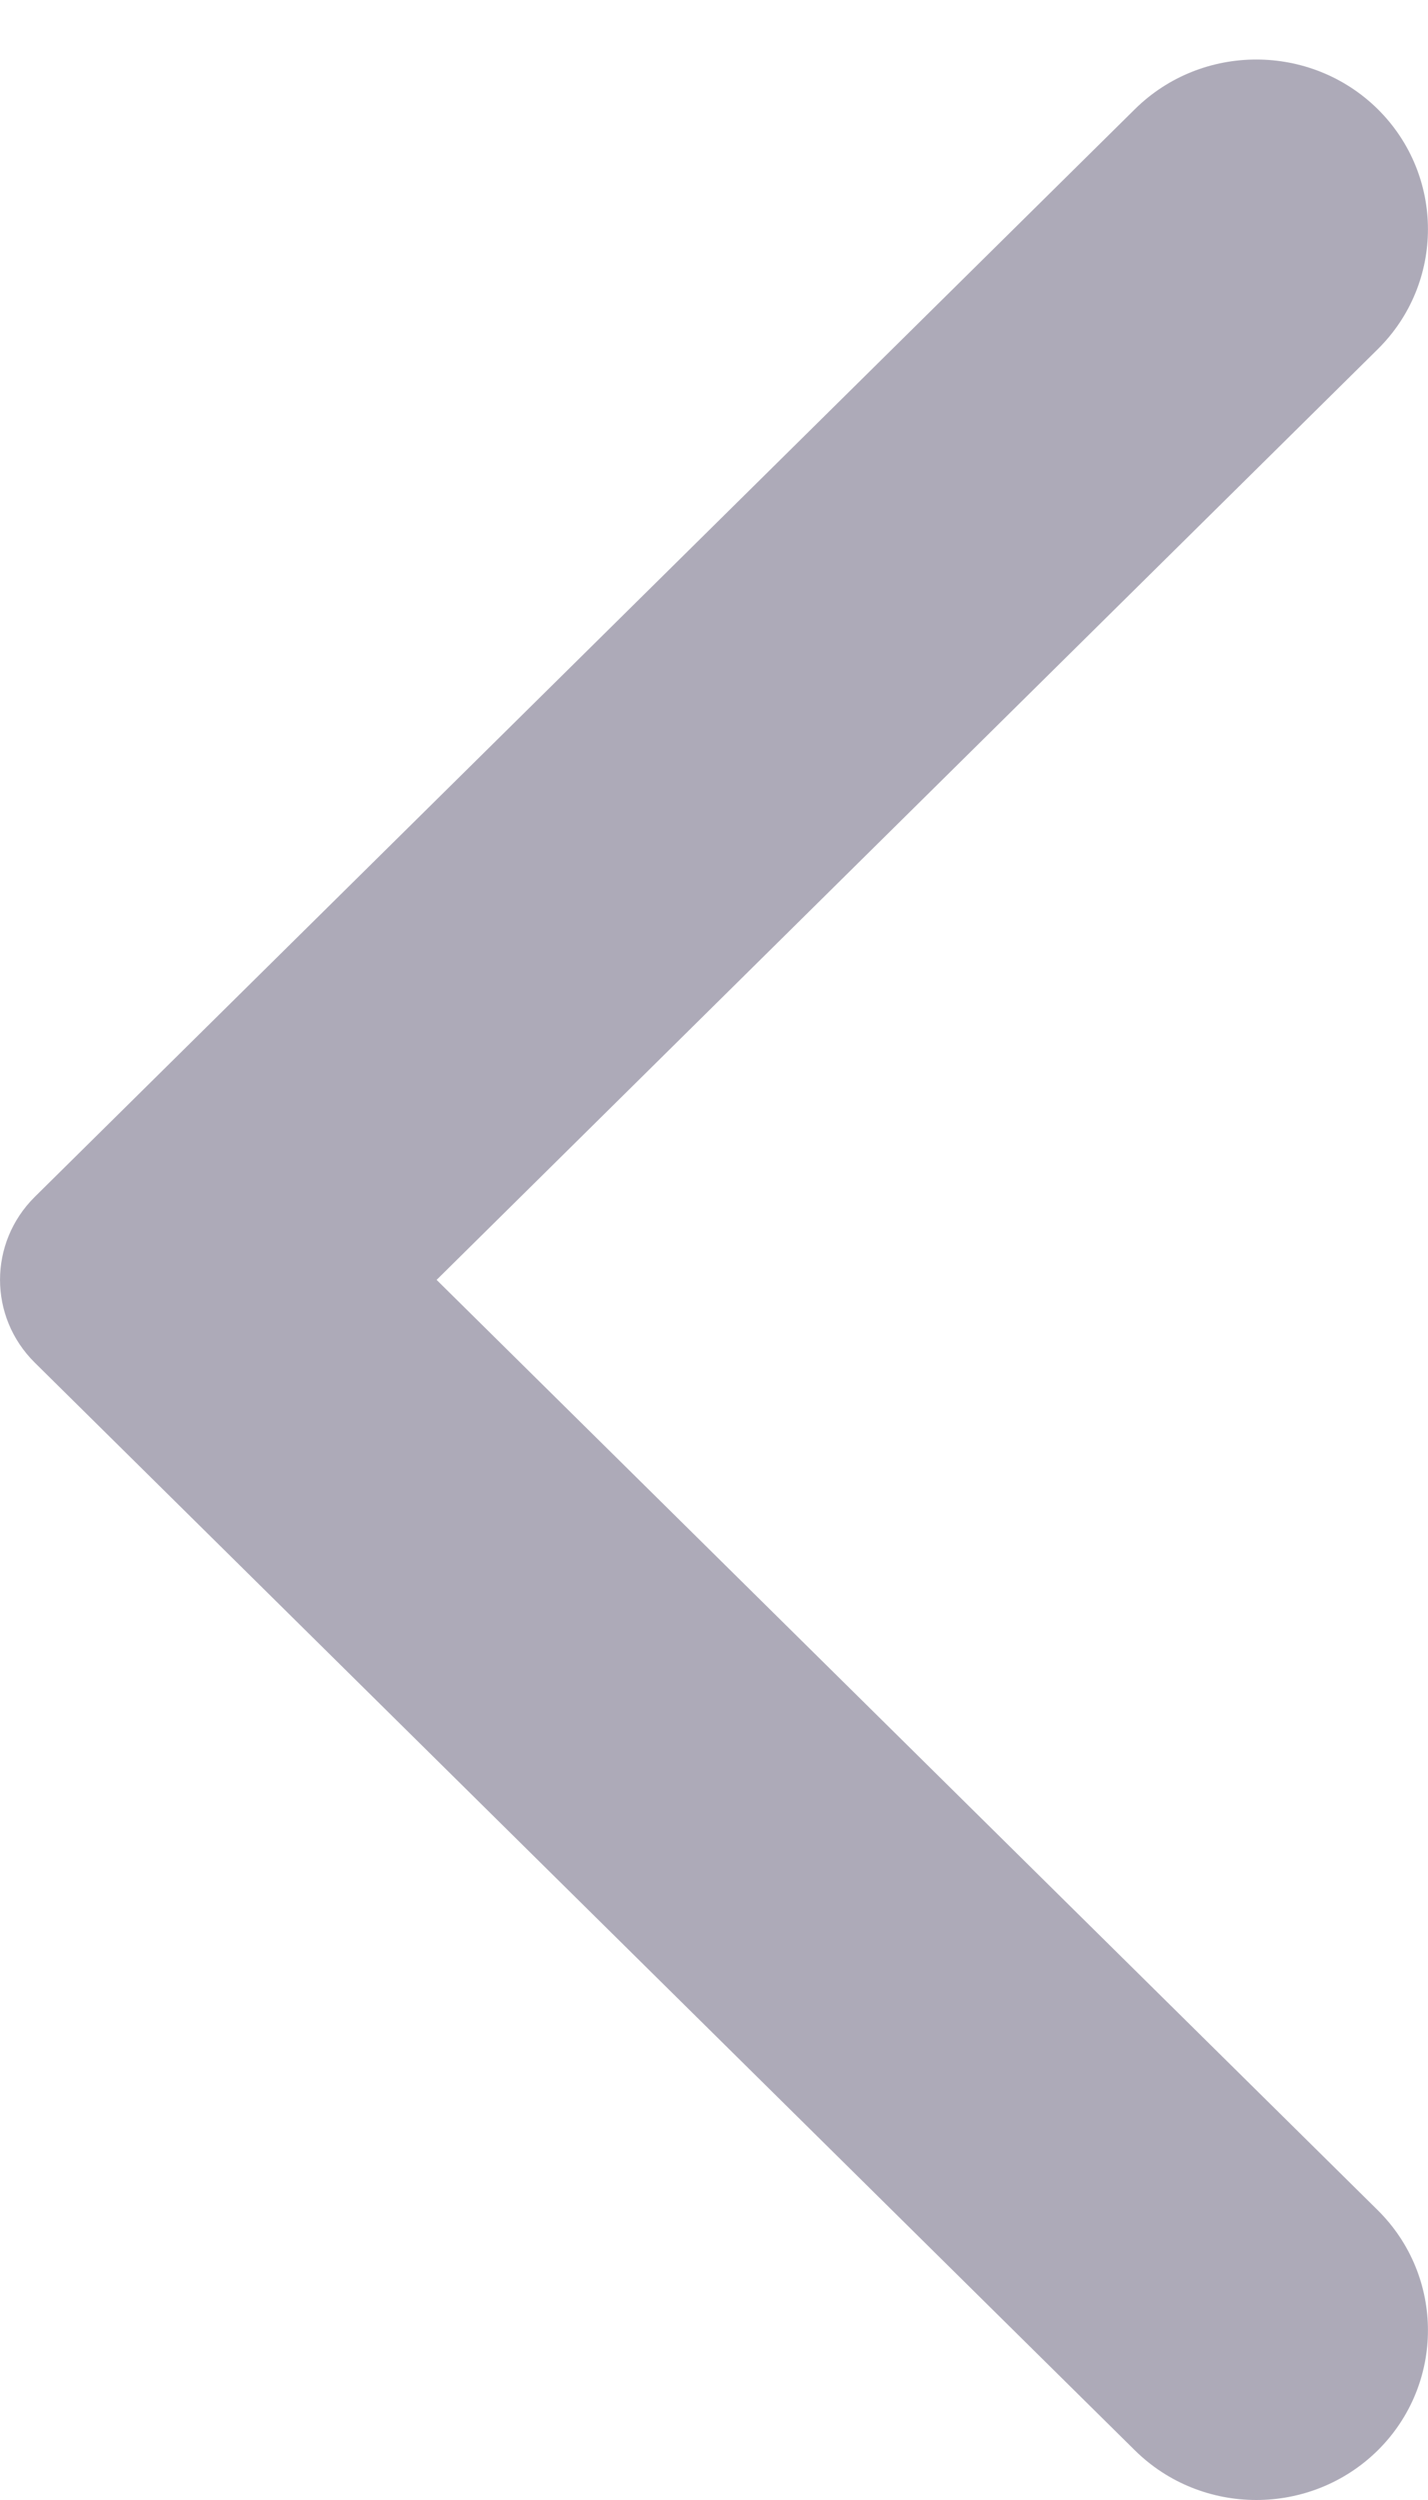 <svg width="12" height="21" viewBox="0 0 12 21" fill="none" xmlns="http://www.w3.org/2000/svg">
<g id="Button">
<path id="Arrow" fill-rule="evenodd" clip-rule="evenodd" d="M9.537 20.583L0.292 11.446C-0.097 11.061 -0.097 10.44 0.292 10.054L9.537 0.917C10.1 0.361 11.014 0.361 11.578 0.917C12.14 1.474 12.14 2.377 11.578 2.933L3.669 10.751L11.578 18.566C12.14 19.123 12.14 20.026 11.578 20.583C11.014 21.139 10.1 21.139 9.537 20.583Z" fill="#ADAAB8"/>
</g>
</svg>

